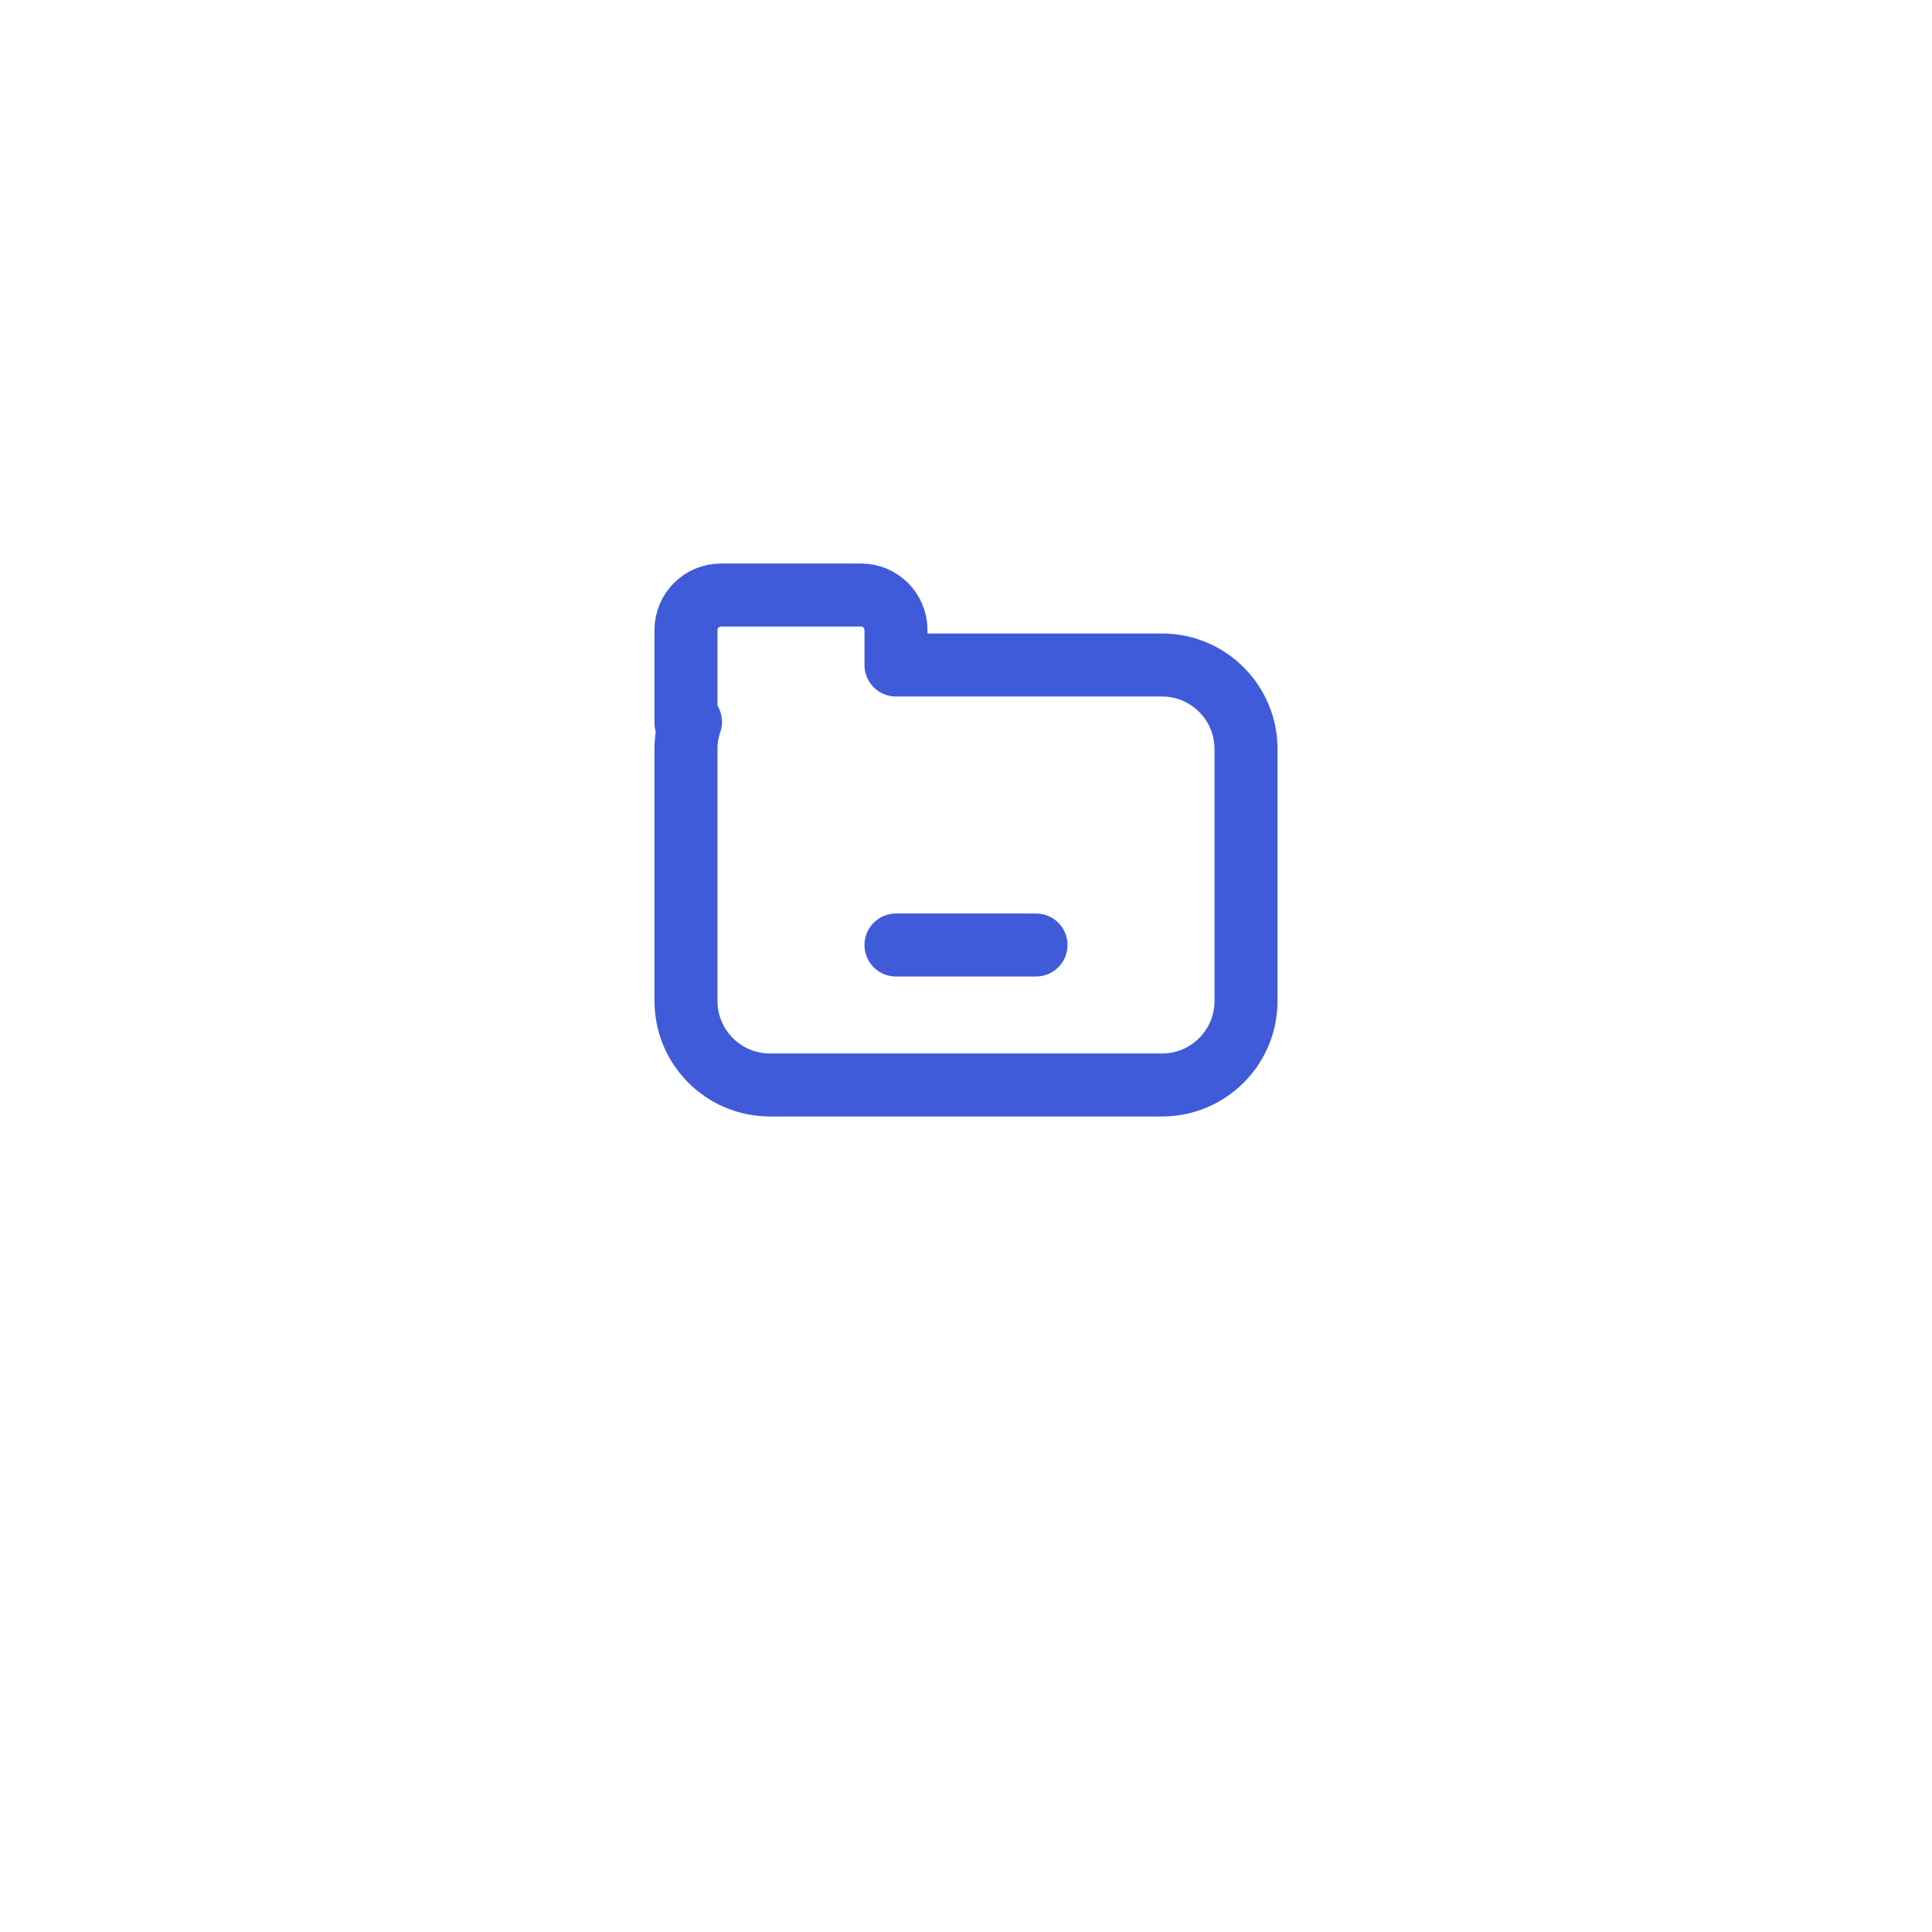 <svg xmlns="http://www.w3.org/2000/svg" width="46" height="46" viewBox="0 0 46 46">
    <defs>
        <filter id="qo14ni0b2a" width="109.7%" height="162.5%" x="-4.9%" y="-31.2%" filterUnits="objectBoundingBox">
            <feOffset dy="-3" in="SourceAlpha" result="shadowOffsetOuter1"/>
            <feGaussianBlur in="shadowOffsetOuter1" result="shadowBlurOuter1" stdDeviation="3"/>
            <feColorMatrix in="shadowBlurOuter1" result="shadowMatrixOuter1" values="0 0 0 0 0.569 0 0 0 0 0.569 0 0 0 0 0.569 0 0 0 0.16 0"/>
            <feMerge>
                <feMergeNode in="shadowMatrixOuter1"/>
                <feMergeNode in="SourceGraphic"/>
            </feMerge>
        </filter>
    </defs>
    <g fill="none" fill-rule="evenodd">
        <g>
            <g>
                <g filter="url(#qo14ni0b2a)" transform="translate(-112, -568) translate(0, 533) translate(0, 36)">
                    <g>
                        <g>
                            <g>
                                <path d="M0 0H20V20H0z" transform="translate(90, 0) translate(26, 12) translate(9, 0)"/>
                                <path stroke="#3F5BD9" stroke-linecap="round" stroke-linejoin="round" stroke-width="1.5" d="M7.5 4.167c.46 0 .833.373.833.833v.833h6.334c1.104 0 2 .896 2 2h0v6c0 1.105-.896 2-2 2h0-9.334c-1.104 0-2-.895-2-2h0v-6c0-.226.038-.444.107-.647l-.107.031V5c0-.46.373-.833.834-.833H7.5zM8.333 12.5L11.667 12.5" transform="translate(90, 0) translate(26, 12) translate(9, 0)"/>
                            </g>
                        </g>
                    </g>
                </g>
            </g>
        </g>
    </g>
</svg>
